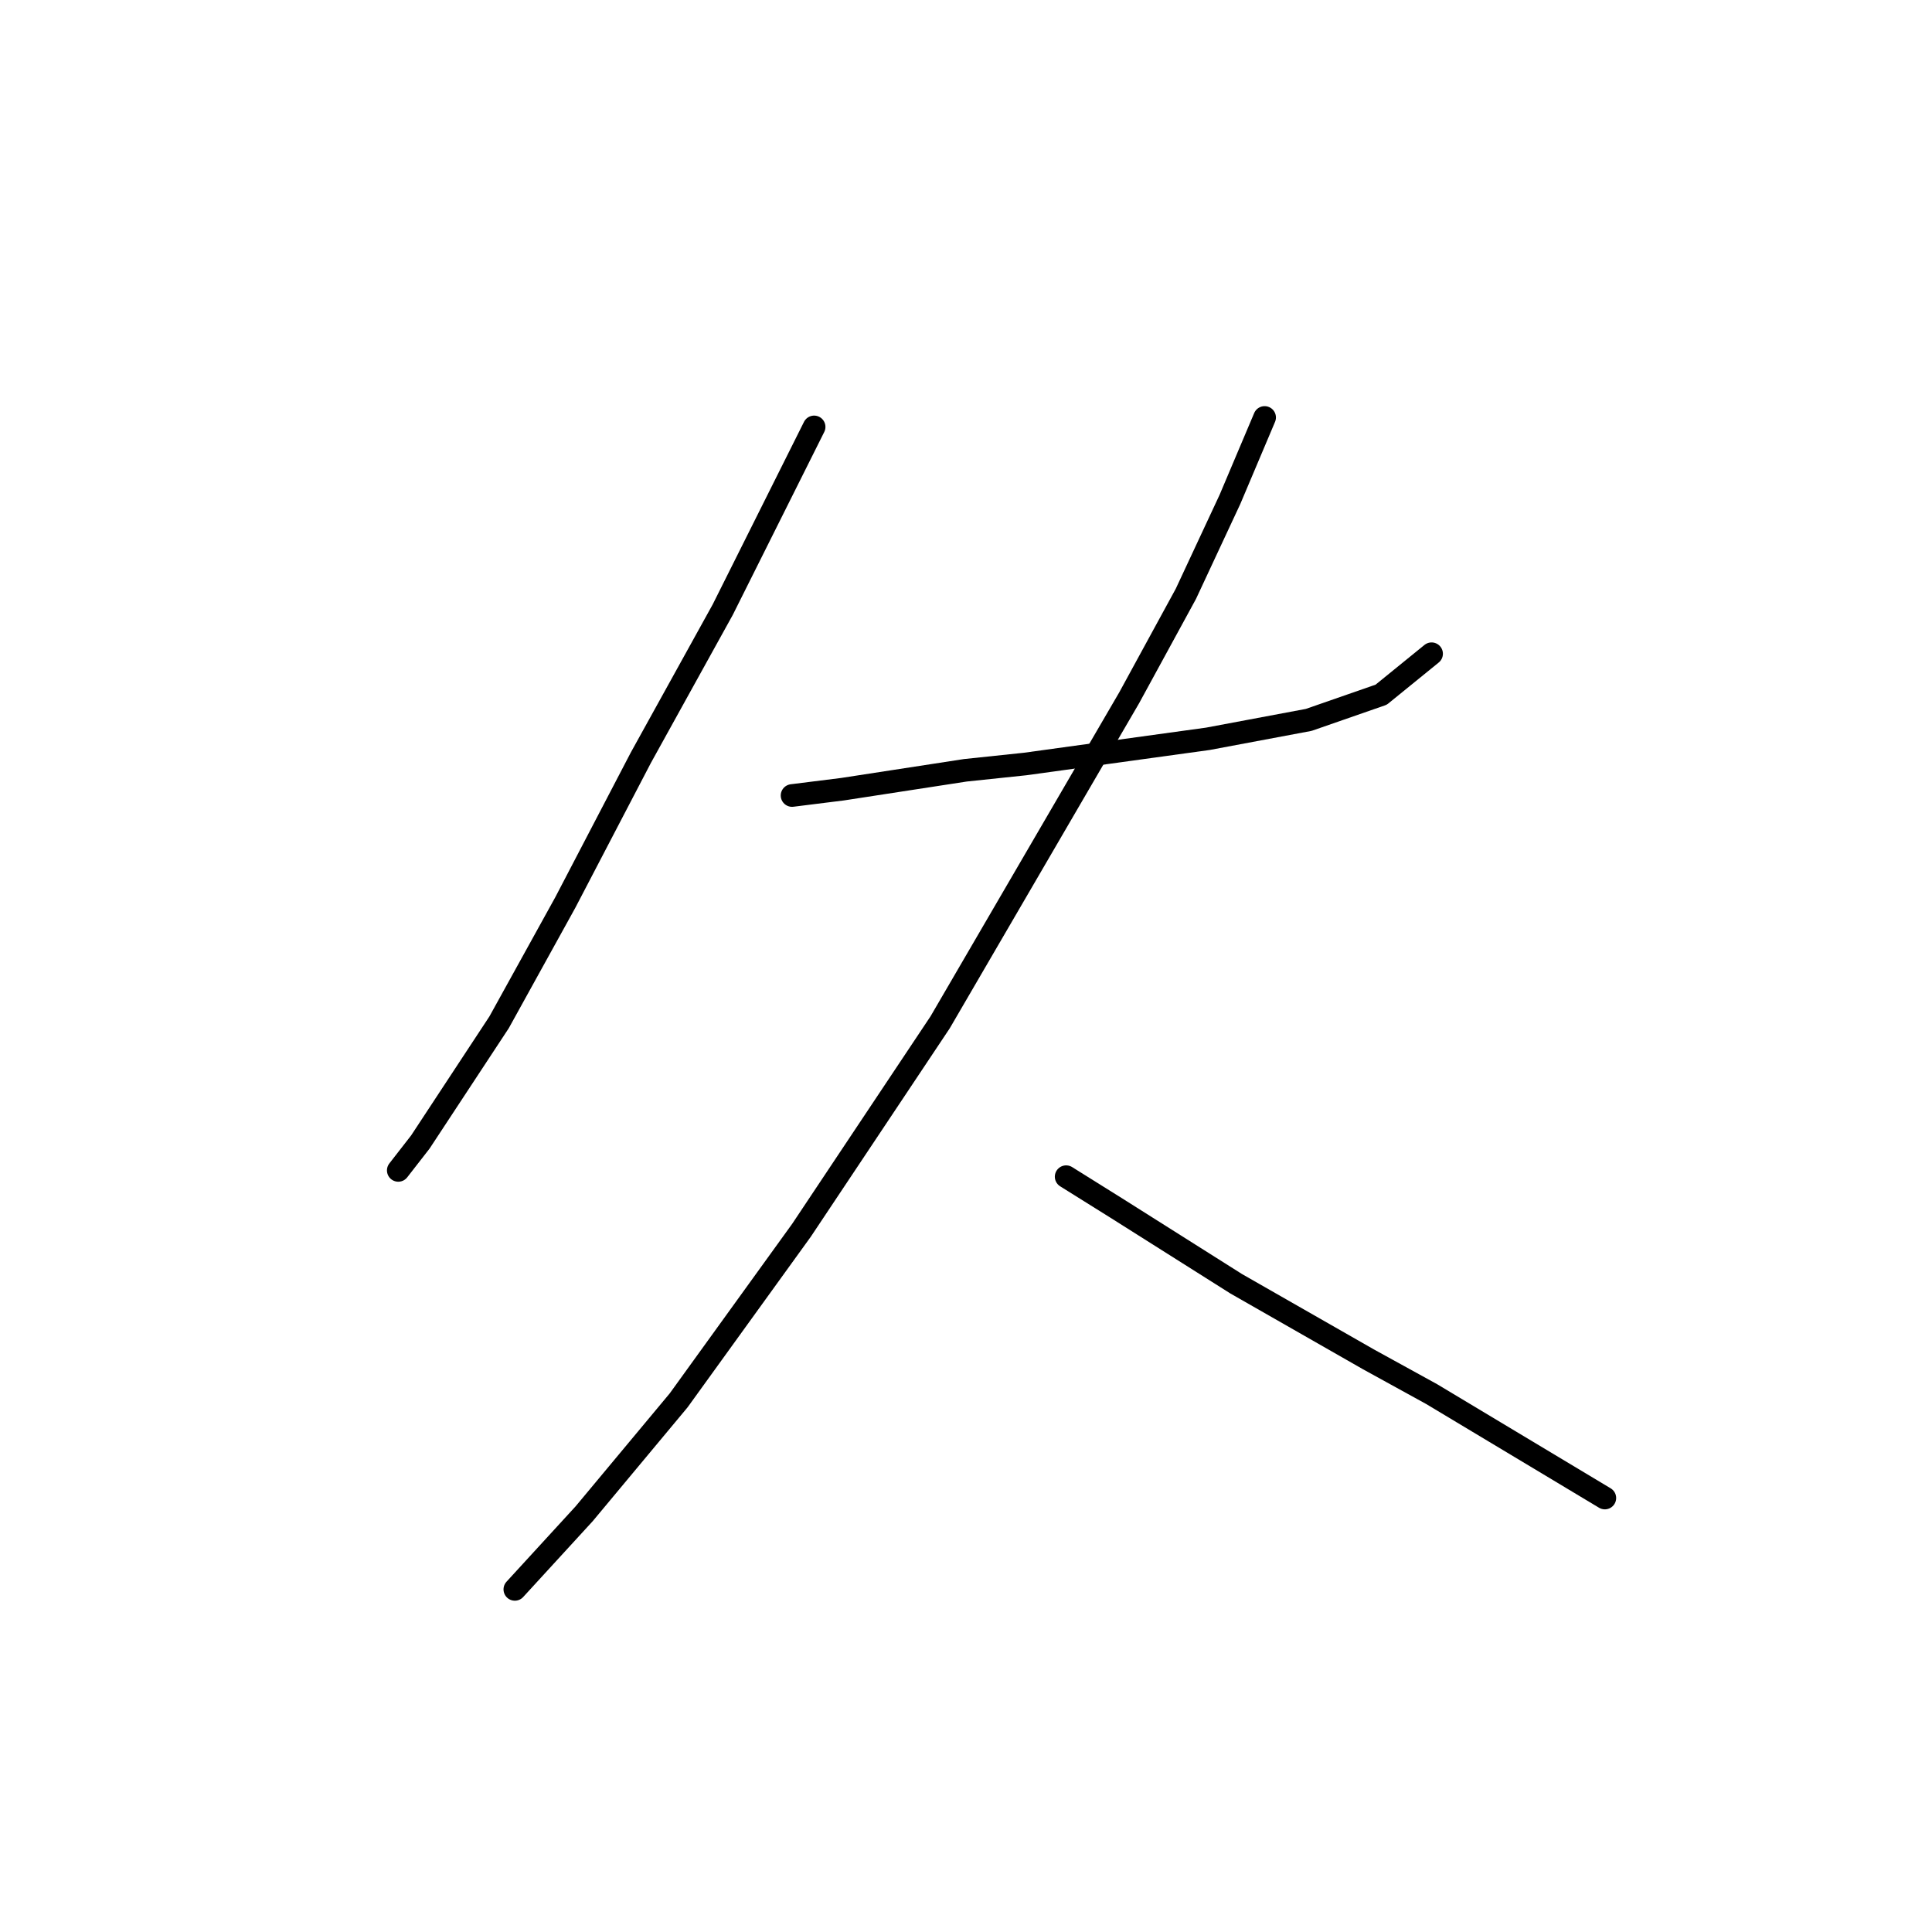 <?xml version="1.0" standalone="no"?>
    <svg width="256" height="256" xmlns="http://www.w3.org/2000/svg" version="1.1">
    <polyline stroke="black" stroke-width="3" stroke-linecap="round" fill="transparent" stroke-linejoin="round" points="107.875 56.569 104.535 63.248 100.361 71.597 95.769 80.78 84.916 100.399 74.898 119.601 66.132 135.464 55.696 151.326 52.774 155.083 52.774 155.083 " />
        <polyline stroke="black" stroke-width="3" stroke-linecap="round" fill="transparent" stroke-linejoin="round" points="104.953 105.409 111.632 104.574 127.912 102.069 135.843 101.234 160.054 97.895 173.412 95.39 183.013 92.051 189.692 86.624 189.692 86.624 " />
        <polyline stroke="black" stroke-width="3" stroke-linecap="round" fill="transparent" stroke-linejoin="round" points="167.568 55.317 162.976 66.17 157.132 78.693 149.618 92.468 124.572 135.464 106.205 163.014 89.925 185.555 77.402 200.583 68.219 210.601 68.219 210.601 " />
        <polyline stroke="black" stroke-width="3" stroke-linecap="round" fill="transparent" stroke-linejoin="round" points="141.27 155.918 147.948 160.092 163.811 170.111 181.343 180.129 189.692 184.721 198.04 189.73 212.65 198.496 212.65 198.496 " />
        </svg>